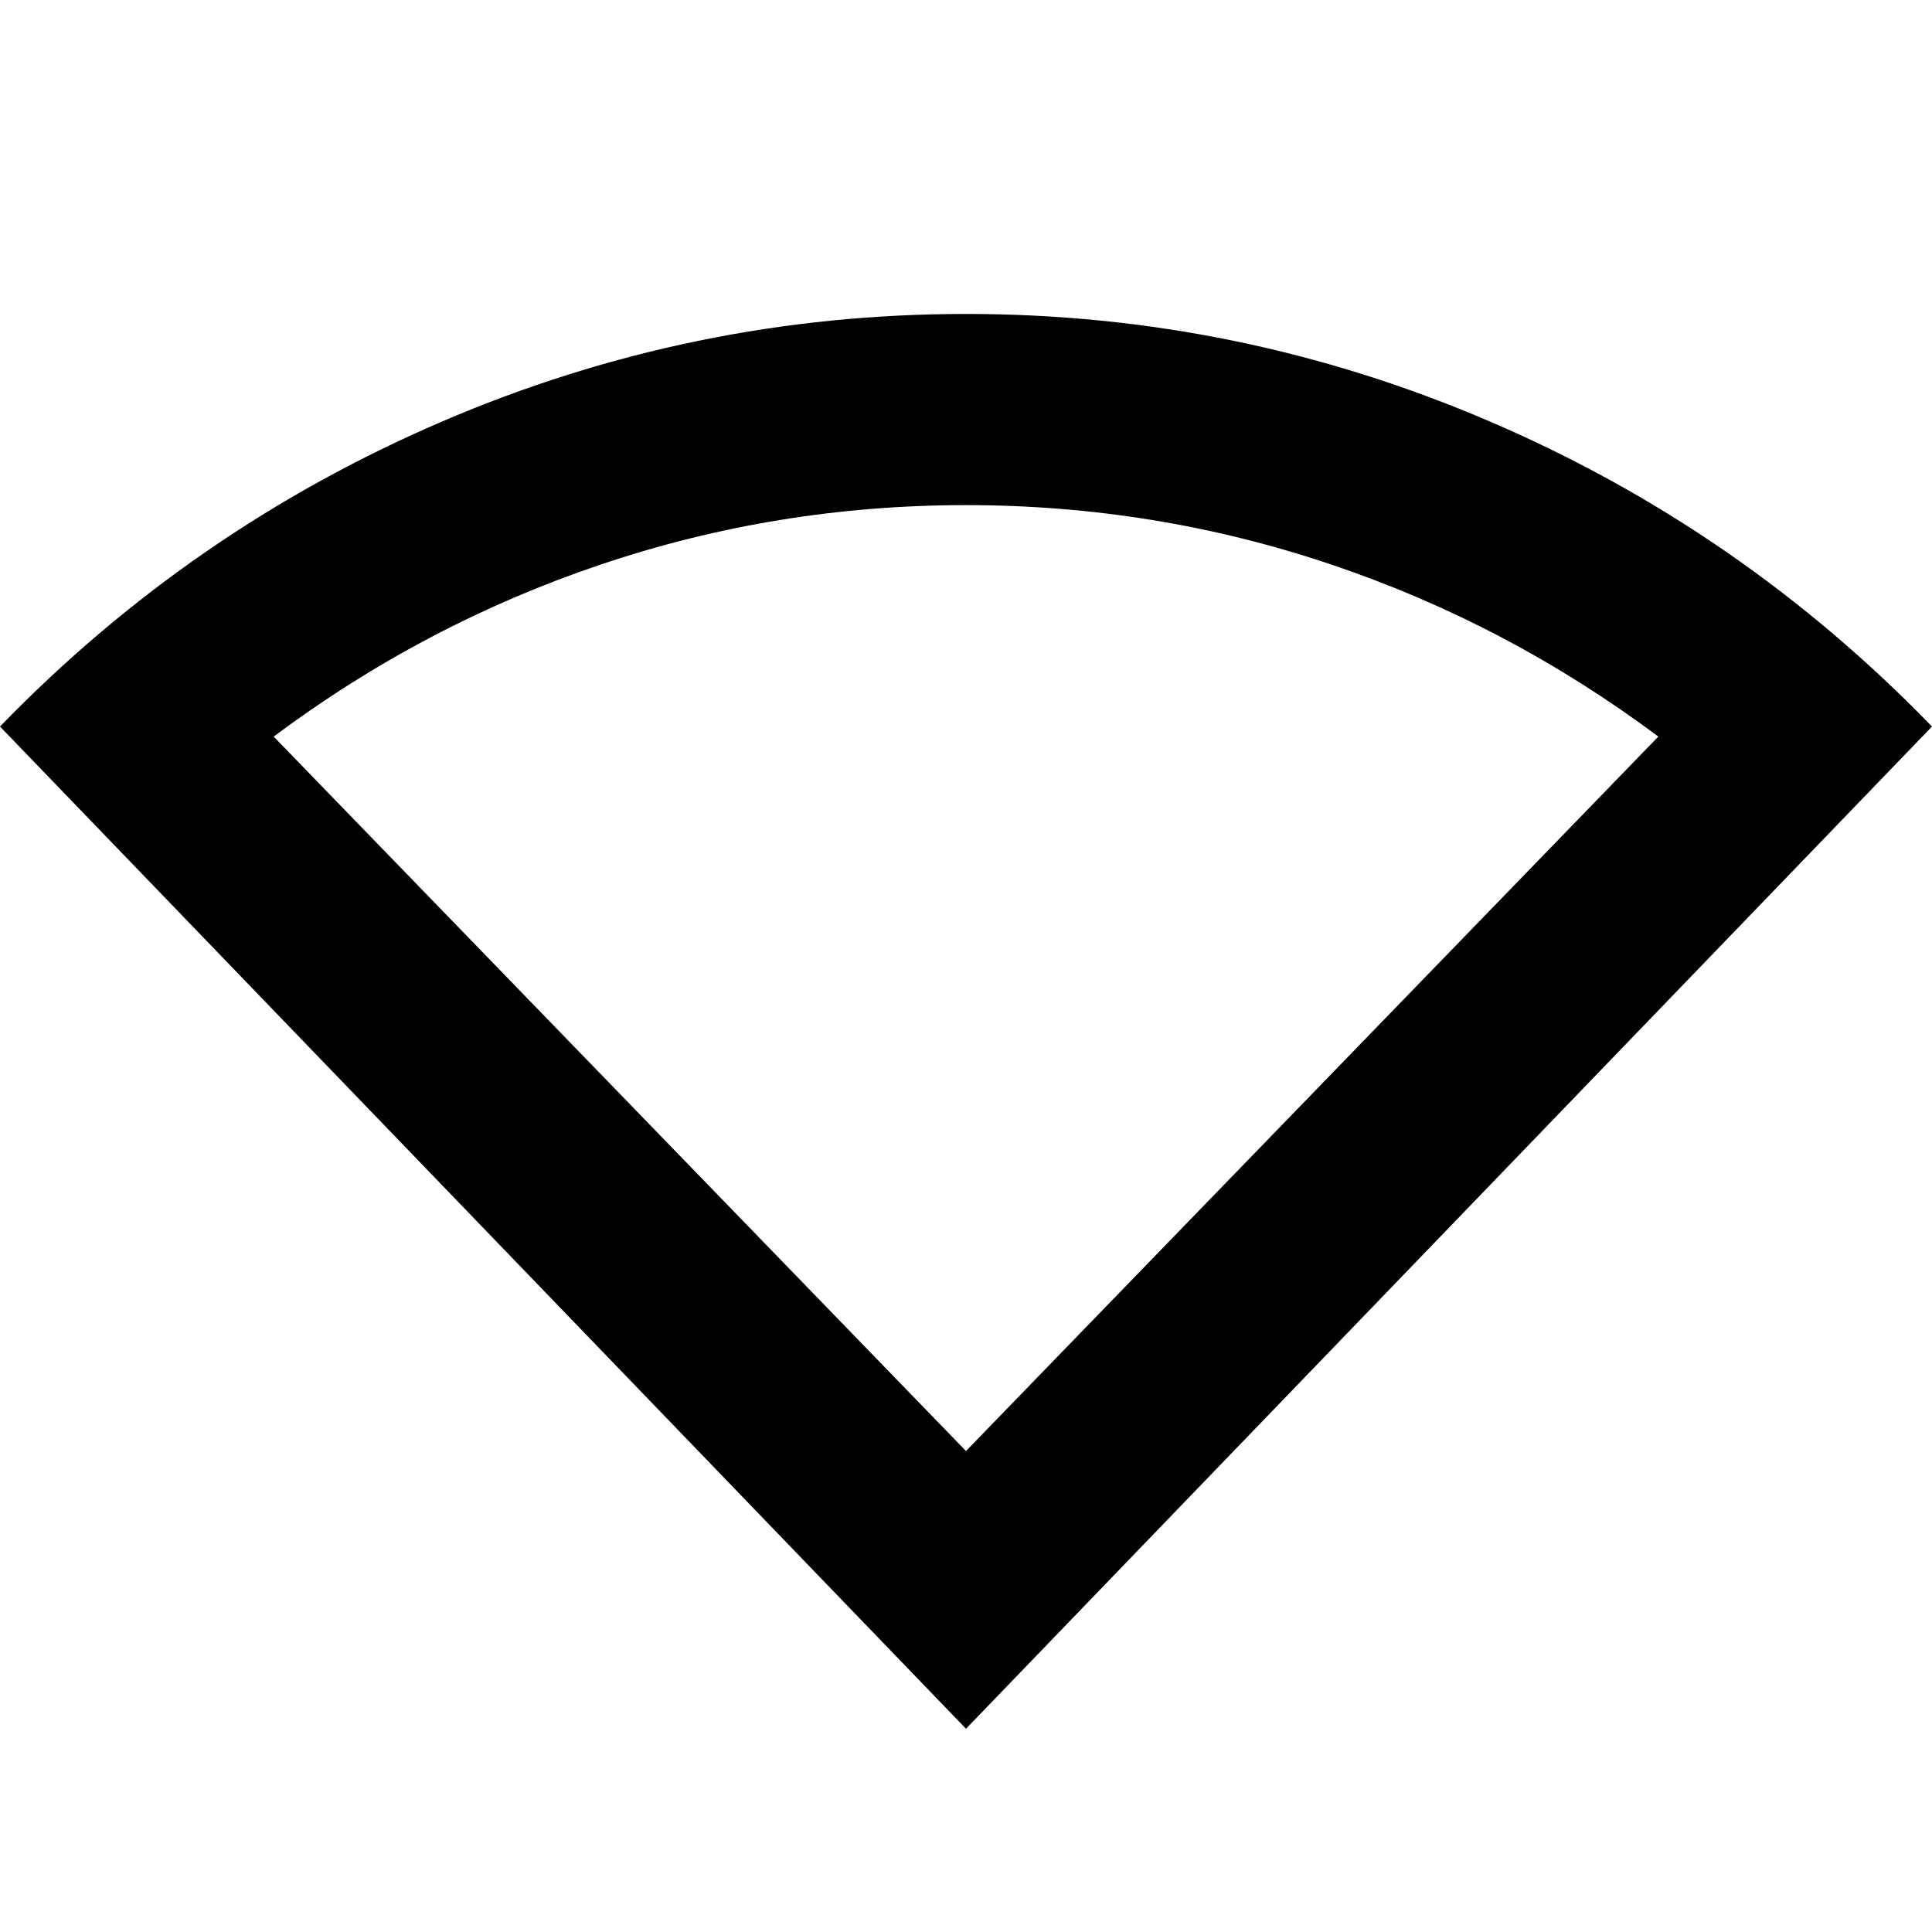 <svg xmlns="http://www.w3.org/2000/svg" height="20" width="20"><path d="M10 17.896 0 7.521Q1.979 5.479 4.573 4.365Q7.167 3.25 10 3.25Q12.833 3.25 15.427 4.365Q18.021 5.479 20 7.521ZM10 15.021 17.167 7.625Q15.604 6.458 13.781 5.844Q11.958 5.229 10 5.229Q8.042 5.229 6.219 5.844Q4.396 6.458 2.833 7.625Z"/></svg>